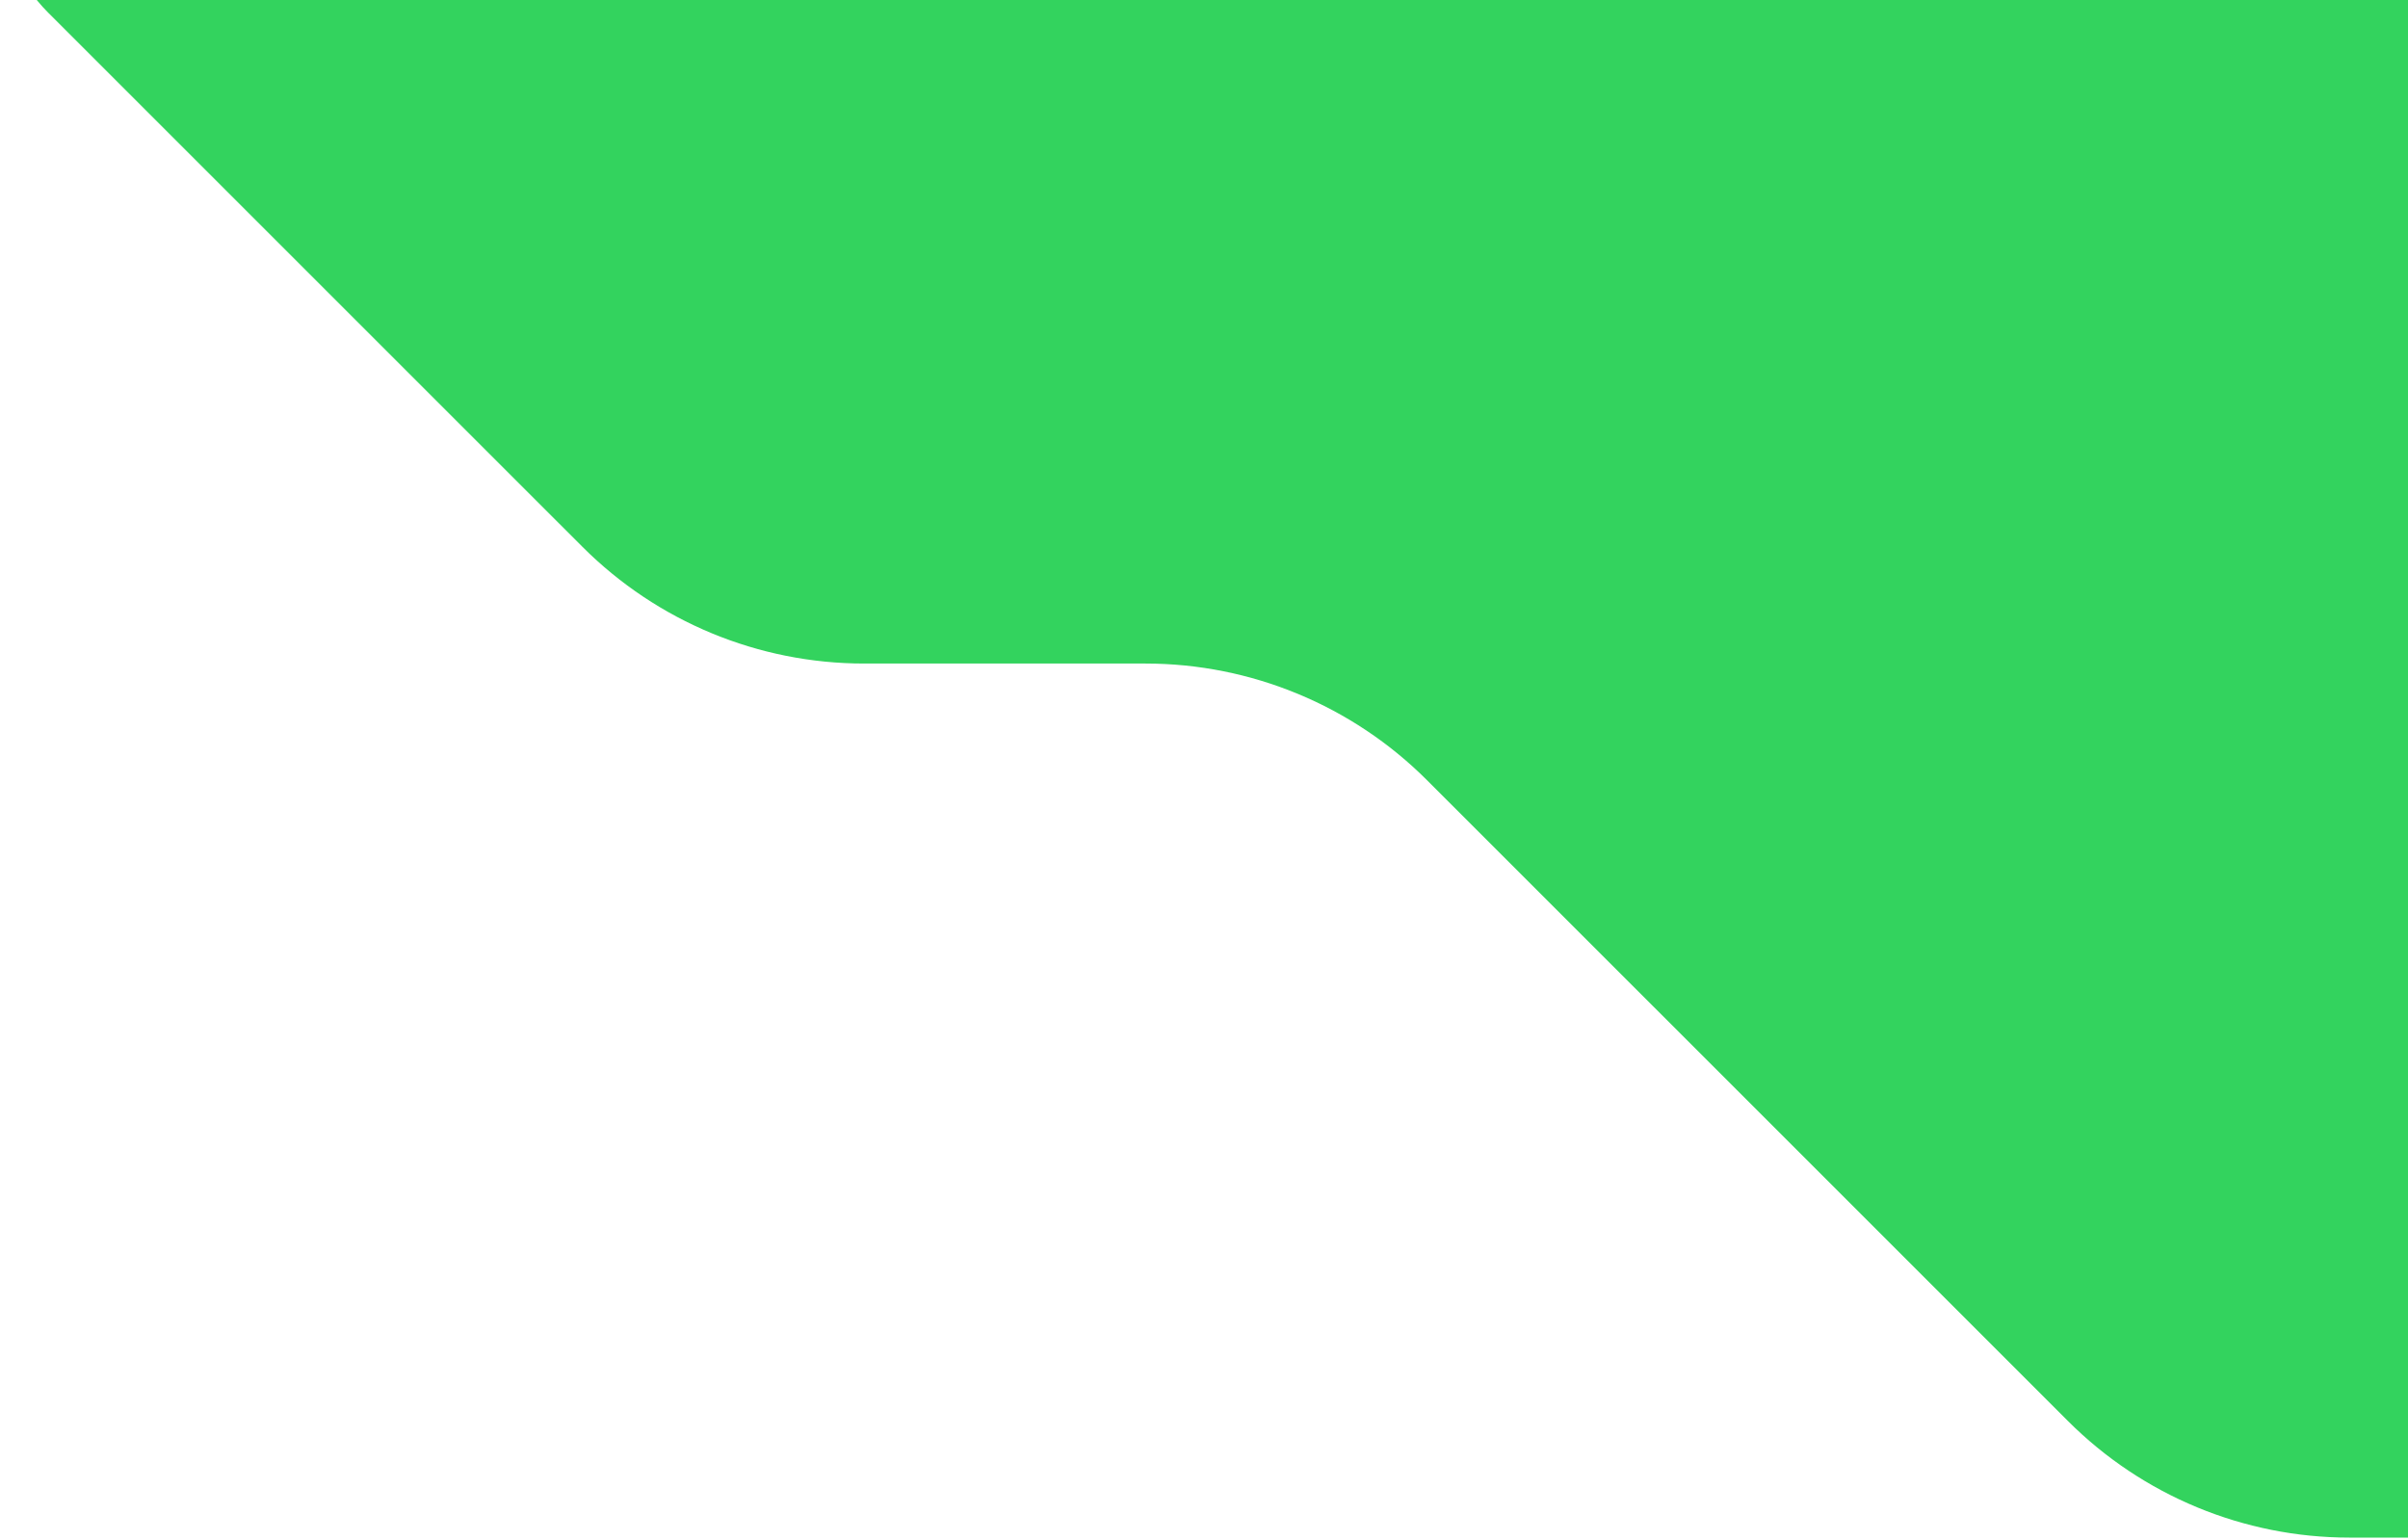<svg width="555" height="355" viewBox="0 0 555 355" fill="none" xmlns="http://www.w3.org/2000/svg">
<path fill-rule="evenodd" clip-rule="evenodd" d="M11.082 2.894L134.281 126.082C151.487 143.286 174.821 152.95 199.152 152.95H264.009C288.34 152.95 311.675 162.615 328.88 179.819L476.626 327.553C493.83 344.757 517.164 354.422 541.494 354.424H898.246C939.498 354.424 972.94 320.983 972.94 279.73C972.94 269.921 971.008 260.208 967.254 251.146C963.5 242.083 957.997 233.849 951.061 226.913L871.801 147.658C860.761 136.62 860.76 118.722 871.799 107.681C874.424 105.056 877.54 102.974 880.97 101.553C884.4 100.133 888.076 99.401 891.788 99.401C907.4 99.401 920.057 86.745 920.057 71.133C920.057 63.636 917.079 56.445 911.777 51.144L732.567 -128.053C715.362 -145.257 692.027 -154.922 667.696 -154.922H452.608C428.277 -154.922 404.942 -164.587 387.737 -181.792L355.394 -214.132C338.189 -231.335 314.855 -241 290.524 -241H74.785C45.638 -241 22.01 -217.372 22.01 -188.226C22.01 -181.295 23.376 -174.432 26.028 -168.029C28.681 -161.626 32.568 -155.808 37.469 -150.908L63.856 -124.522C78.431 -109.949 78.431 -86.319 63.859 -71.746C60.393 -68.28 56.279 -65.531 51.751 -63.655C47.223 -61.779 42.37 -60.814 37.469 -60.814C16.859 -60.814 0.15 -44.107 0.15 -23.496C0.15 -18.595 1.116 -13.742 2.991 -9.214C4.867 -4.686 7.616 -0.571 11.082 2.894Z" fill="url(#paint0_linear_4_67)"/>
<defs>
<linearGradient id="paint0_linear_4_67" x1="0.15" y1="21281.8" x2="86569.3" y2="60466.8" gradientUnits="userSpaceOnUse">
<stop stop-color="#33D35E"/>
<stop offset="1" stop-color="#2AB6D9"/>
</linearGradient>
</defs>
</svg>
